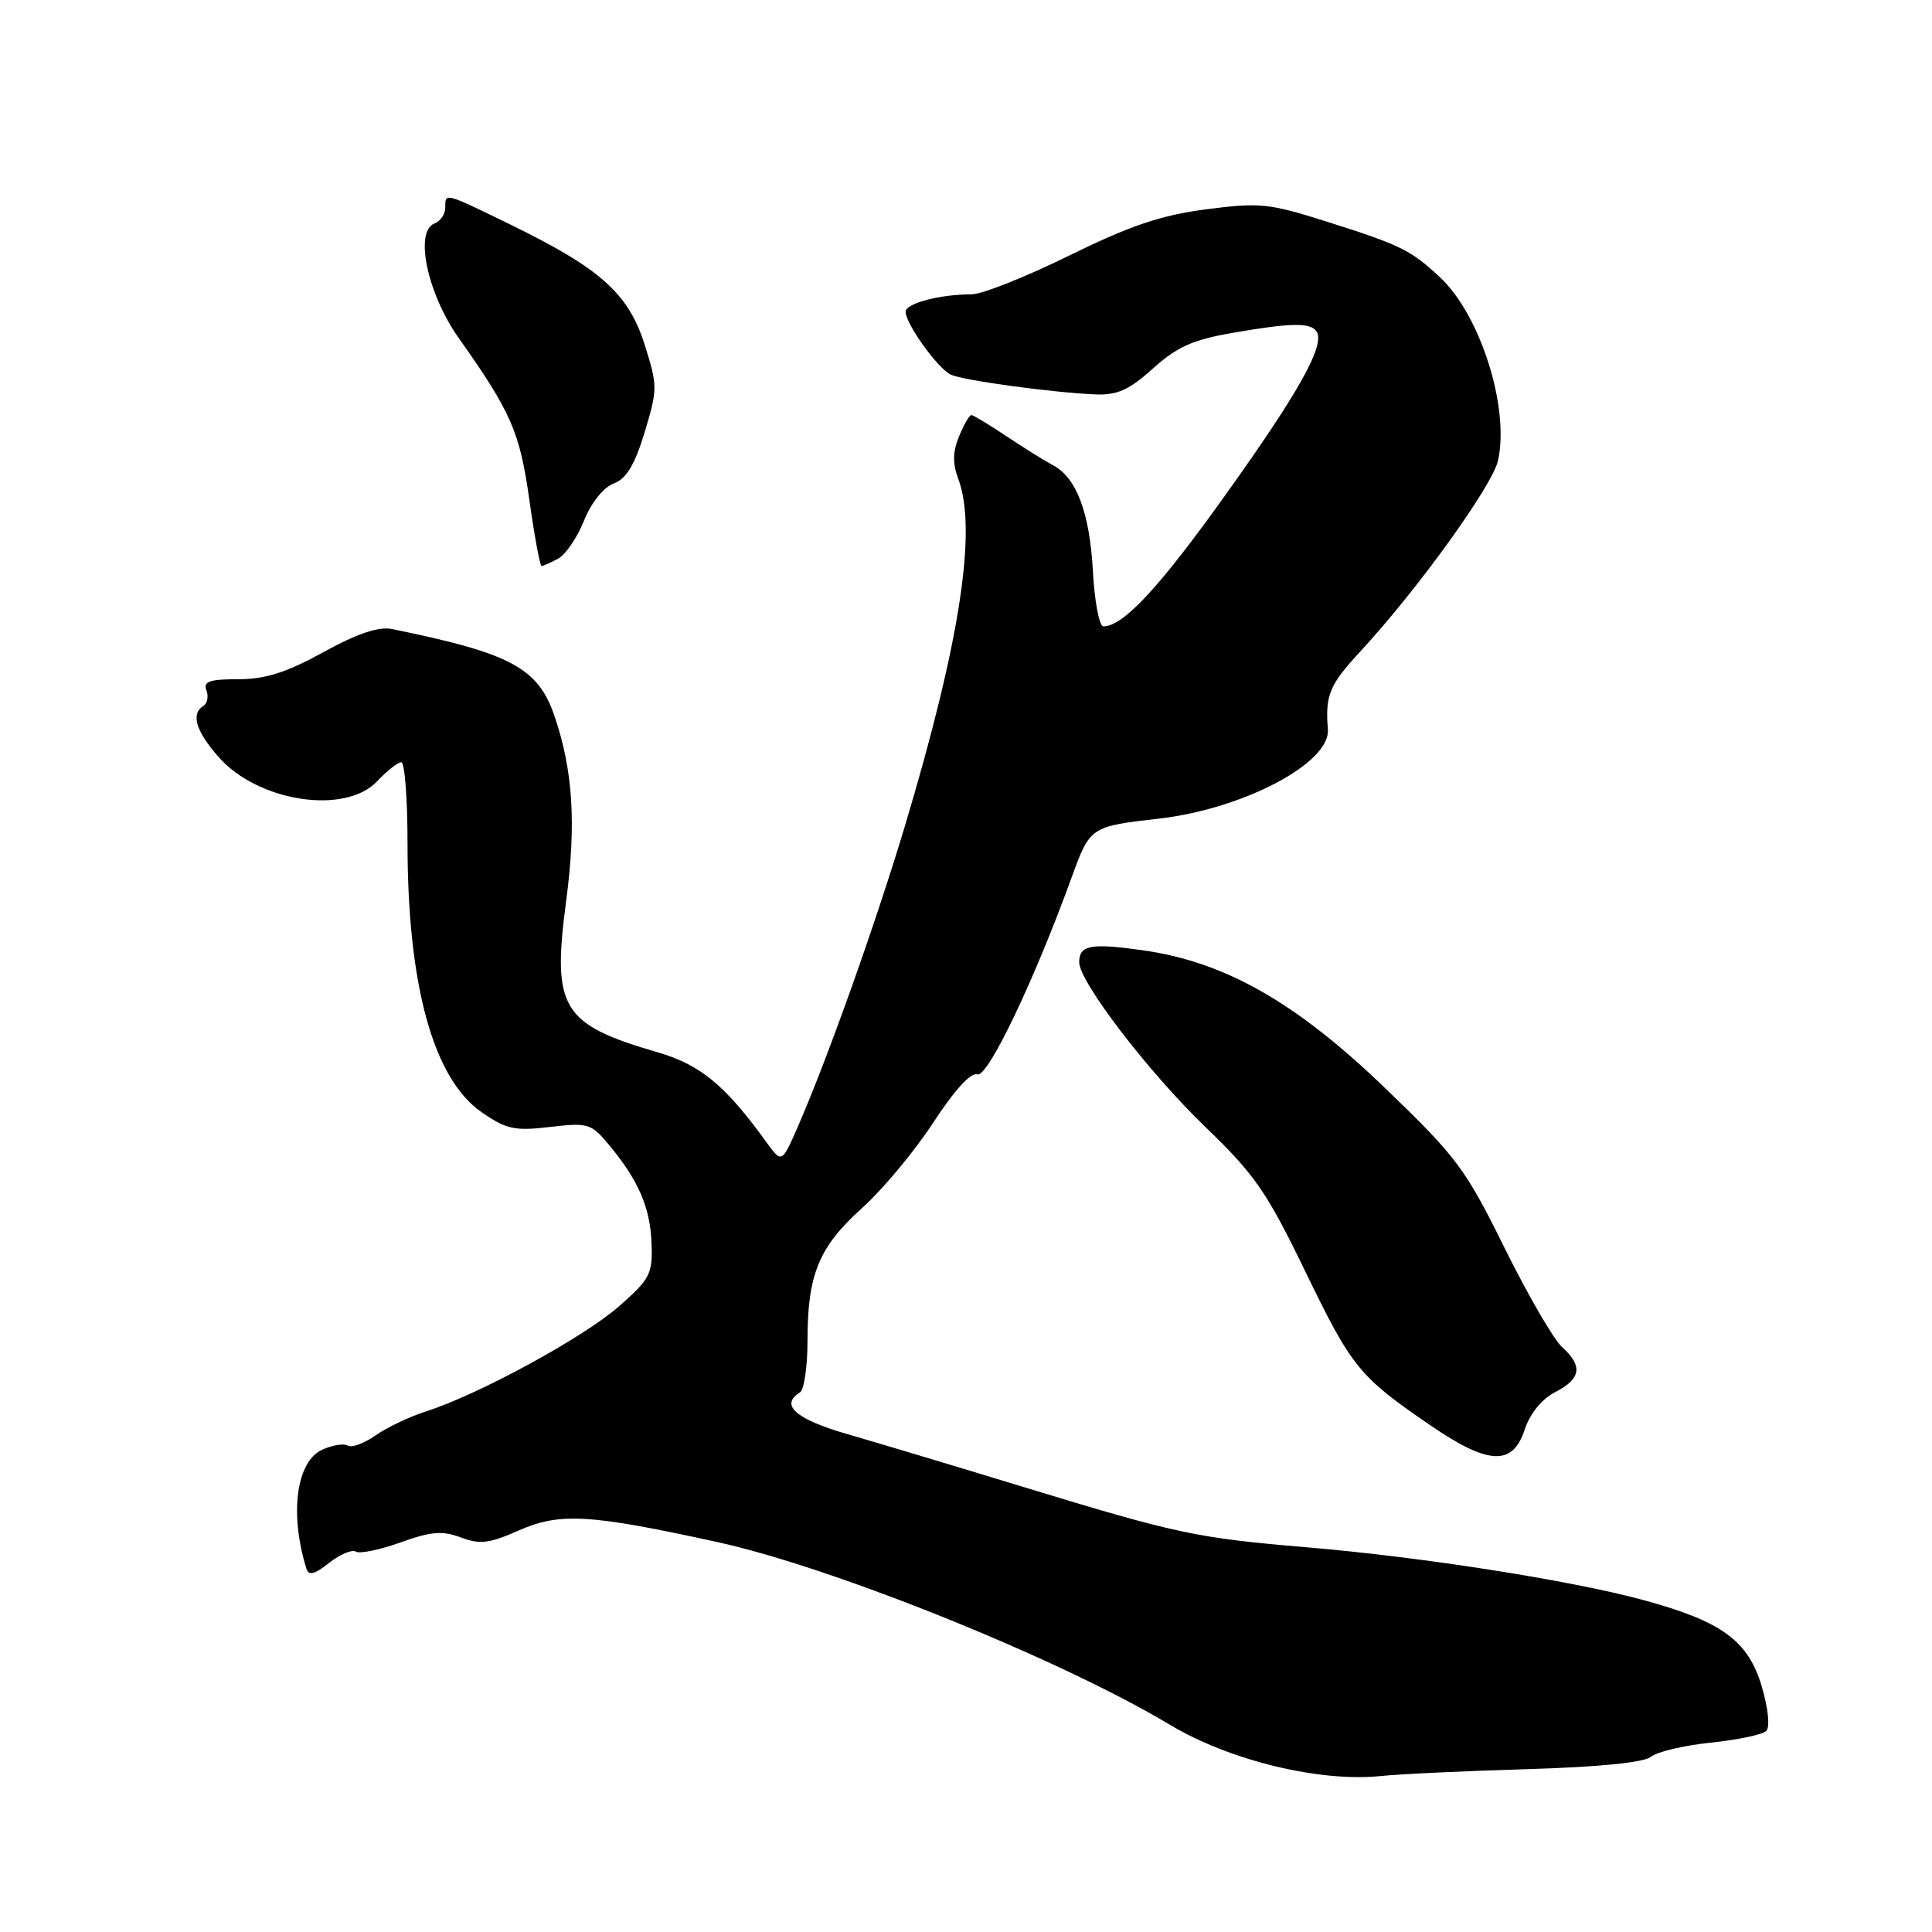 <?xml version="1.0" encoding="UTF-8" standalone="no"?>
<!DOCTYPE svg PUBLIC "-//W3C//DTD SVG 1.1//EN" "http://www.w3.org/Graphics/SVG/1.1/DTD/svg11.dtd" >
<svg xmlns="http://www.w3.org/2000/svg" xmlns:xlink="http://www.w3.org/1999/xlink" version="1.1" viewBox="0 0 256 256">
 <g >
 <path fill="currentColor"
d=" M 202.41 234.42 C 211.90 234.14 217.85 233.54 218.77 232.78 C 219.56 232.12 223.12 231.28 226.68 230.91 C 230.24 230.54 233.55 229.85 234.04 229.36 C 234.55 228.85 234.30 226.37 233.45 223.49 C 231.64 217.39 228.19 214.86 217.77 212.02 C 208.18 209.41 188.47 206.32 173.21 205.03 C 158.47 203.78 156.05 203.27 135.50 197.00 C 126.70 194.31 116.24 191.17 112.25 190.02 C 105.42 188.04 103.30 186.17 106.00 184.50 C 106.55 184.16 107.00 181.05 107.00 177.59 C 107.00 168.87 108.51 165.21 114.23 160.07 C 116.94 157.64 121.19 152.54 123.66 148.75 C 126.48 144.43 128.67 142.04 129.50 142.36 C 130.85 142.88 137.02 129.99 141.99 116.28 C 144.43 109.56 144.50 109.50 153.50 108.48 C 164.74 107.20 176.30 101.11 175.95 96.65 C 175.59 92.07 176.14 90.76 180.35 86.21 C 187.90 78.03 197.77 64.34 198.50 61.01 C 200.04 54.00 196.16 41.74 190.82 36.76 C 186.94 33.13 185.65 32.49 175.84 29.38 C 168.13 26.93 166.91 26.81 159.79 27.74 C 153.81 28.52 149.75 29.90 141.66 33.87 C 135.93 36.69 130.12 39.00 128.75 39.00 C 124.52 39.00 120.00 40.20 120.00 41.31 C 120.00 42.91 124.29 48.87 126.00 49.65 C 127.68 50.42 139.54 52.03 145.15 52.26 C 148.05 52.38 149.62 51.67 152.77 48.83 C 155.91 45.99 158.06 45.02 163.19 44.13 C 171.10 42.75 173.70 42.71 174.47 43.96 C 175.58 45.75 172.13 51.94 162.46 65.47 C 153.64 77.83 148.84 83.00 146.20 83.00 C 145.66 83.00 145.04 79.74 144.82 75.75 C 144.39 67.91 142.65 63.29 139.50 61.63 C 138.40 61.05 135.63 59.32 133.34 57.79 C 131.05 56.25 128.96 55.00 128.71 55.00 C 128.45 55.00 127.72 56.27 127.08 57.82 C 126.24 59.84 126.21 61.41 126.95 63.38 C 129.52 70.12 127.23 85.02 119.89 109.50 C 115.97 122.54 109.64 140.31 105.70 149.33 C 103.59 154.15 103.59 154.15 101.54 151.33 C 96.13 143.83 92.81 141.09 87.19 139.45 C 74.42 135.74 73.13 133.63 75.01 119.45 C 76.37 109.16 75.93 102.08 73.48 94.90 C 71.30 88.49 67.70 86.56 51.94 83.35 C 50.18 82.99 47.35 83.94 42.86 86.41 C 37.94 89.12 35.16 90.00 31.56 90.00 C 27.77 90.00 26.90 90.30 27.35 91.47 C 27.66 92.28 27.48 93.20 26.96 93.53 C 25.26 94.58 25.93 96.85 28.95 100.29 C 34.19 106.26 45.75 108.02 50.00 103.50 C 51.29 102.12 52.72 101.00 53.17 101.00 C 53.63 101.00 54.00 105.87 54.00 111.82 C 54.00 130.55 57.42 142.94 63.80 147.36 C 67.09 149.64 68.20 149.88 72.87 149.33 C 77.86 148.74 78.33 148.87 80.61 151.60 C 84.57 156.34 86.15 159.95 86.33 164.69 C 86.49 168.82 86.16 169.46 82.00 173.11 C 77.32 177.22 63.44 184.78 56.50 187.00 C 54.30 187.70 51.27 189.14 49.76 190.20 C 48.25 191.26 46.59 191.87 46.08 191.55 C 45.57 191.23 44.05 191.48 42.70 192.09 C 39.26 193.66 38.34 200.54 40.59 207.82 C 40.89 208.82 41.65 208.64 43.61 207.09 C 45.06 205.95 46.65 205.28 47.16 205.60 C 47.67 205.91 50.33 205.36 53.07 204.38 C 57.12 202.92 58.63 202.80 61.07 203.72 C 63.57 204.67 64.84 204.52 68.68 202.82 C 74.16 200.39 78.07 200.62 95.00 204.32 C 110.42 207.69 140.49 219.83 155.00 228.53 C 162.90 233.27 174.87 236.18 183.00 235.33 C 185.47 235.07 194.21 234.66 202.41 234.42 Z  M 202.01 189.48 C 202.73 187.30 204.27 185.39 206.08 184.46 C 209.52 182.68 209.76 181.00 206.96 178.47 C 205.84 177.45 202.42 171.54 199.35 165.33 C 194.19 154.88 193.02 153.31 183.61 144.25 C 171.74 132.81 162.36 127.47 151.45 125.92 C 144.50 124.94 143.00 125.22 143.00 127.51 C 143.00 130.09 152.20 142.10 159.72 149.33 C 166.27 155.64 167.86 157.94 172.97 168.50 C 179.14 181.23 180.09 182.40 189.50 188.84 C 197.21 194.12 200.42 194.28 202.01 189.48 Z  M 73.95 74.03 C 74.94 73.50 76.49 71.23 77.38 69.00 C 78.34 66.61 79.95 64.59 81.31 64.07 C 83.01 63.43 84.10 61.61 85.42 57.27 C 87.14 51.59 87.14 51.12 85.43 45.70 C 83.30 38.94 79.62 35.62 67.88 29.88 C 58.79 25.44 59.00 25.50 59.00 27.53 C 59.00 28.37 58.36 29.31 57.58 29.61 C 54.88 30.64 56.62 38.90 60.77 44.77 C 67.74 54.63 68.87 57.21 70.14 66.23 C 70.82 71.05 71.55 75.00 71.76 75.00 C 71.96 75.00 72.95 74.56 73.95 74.03 Z "/>
</g>
</svg>